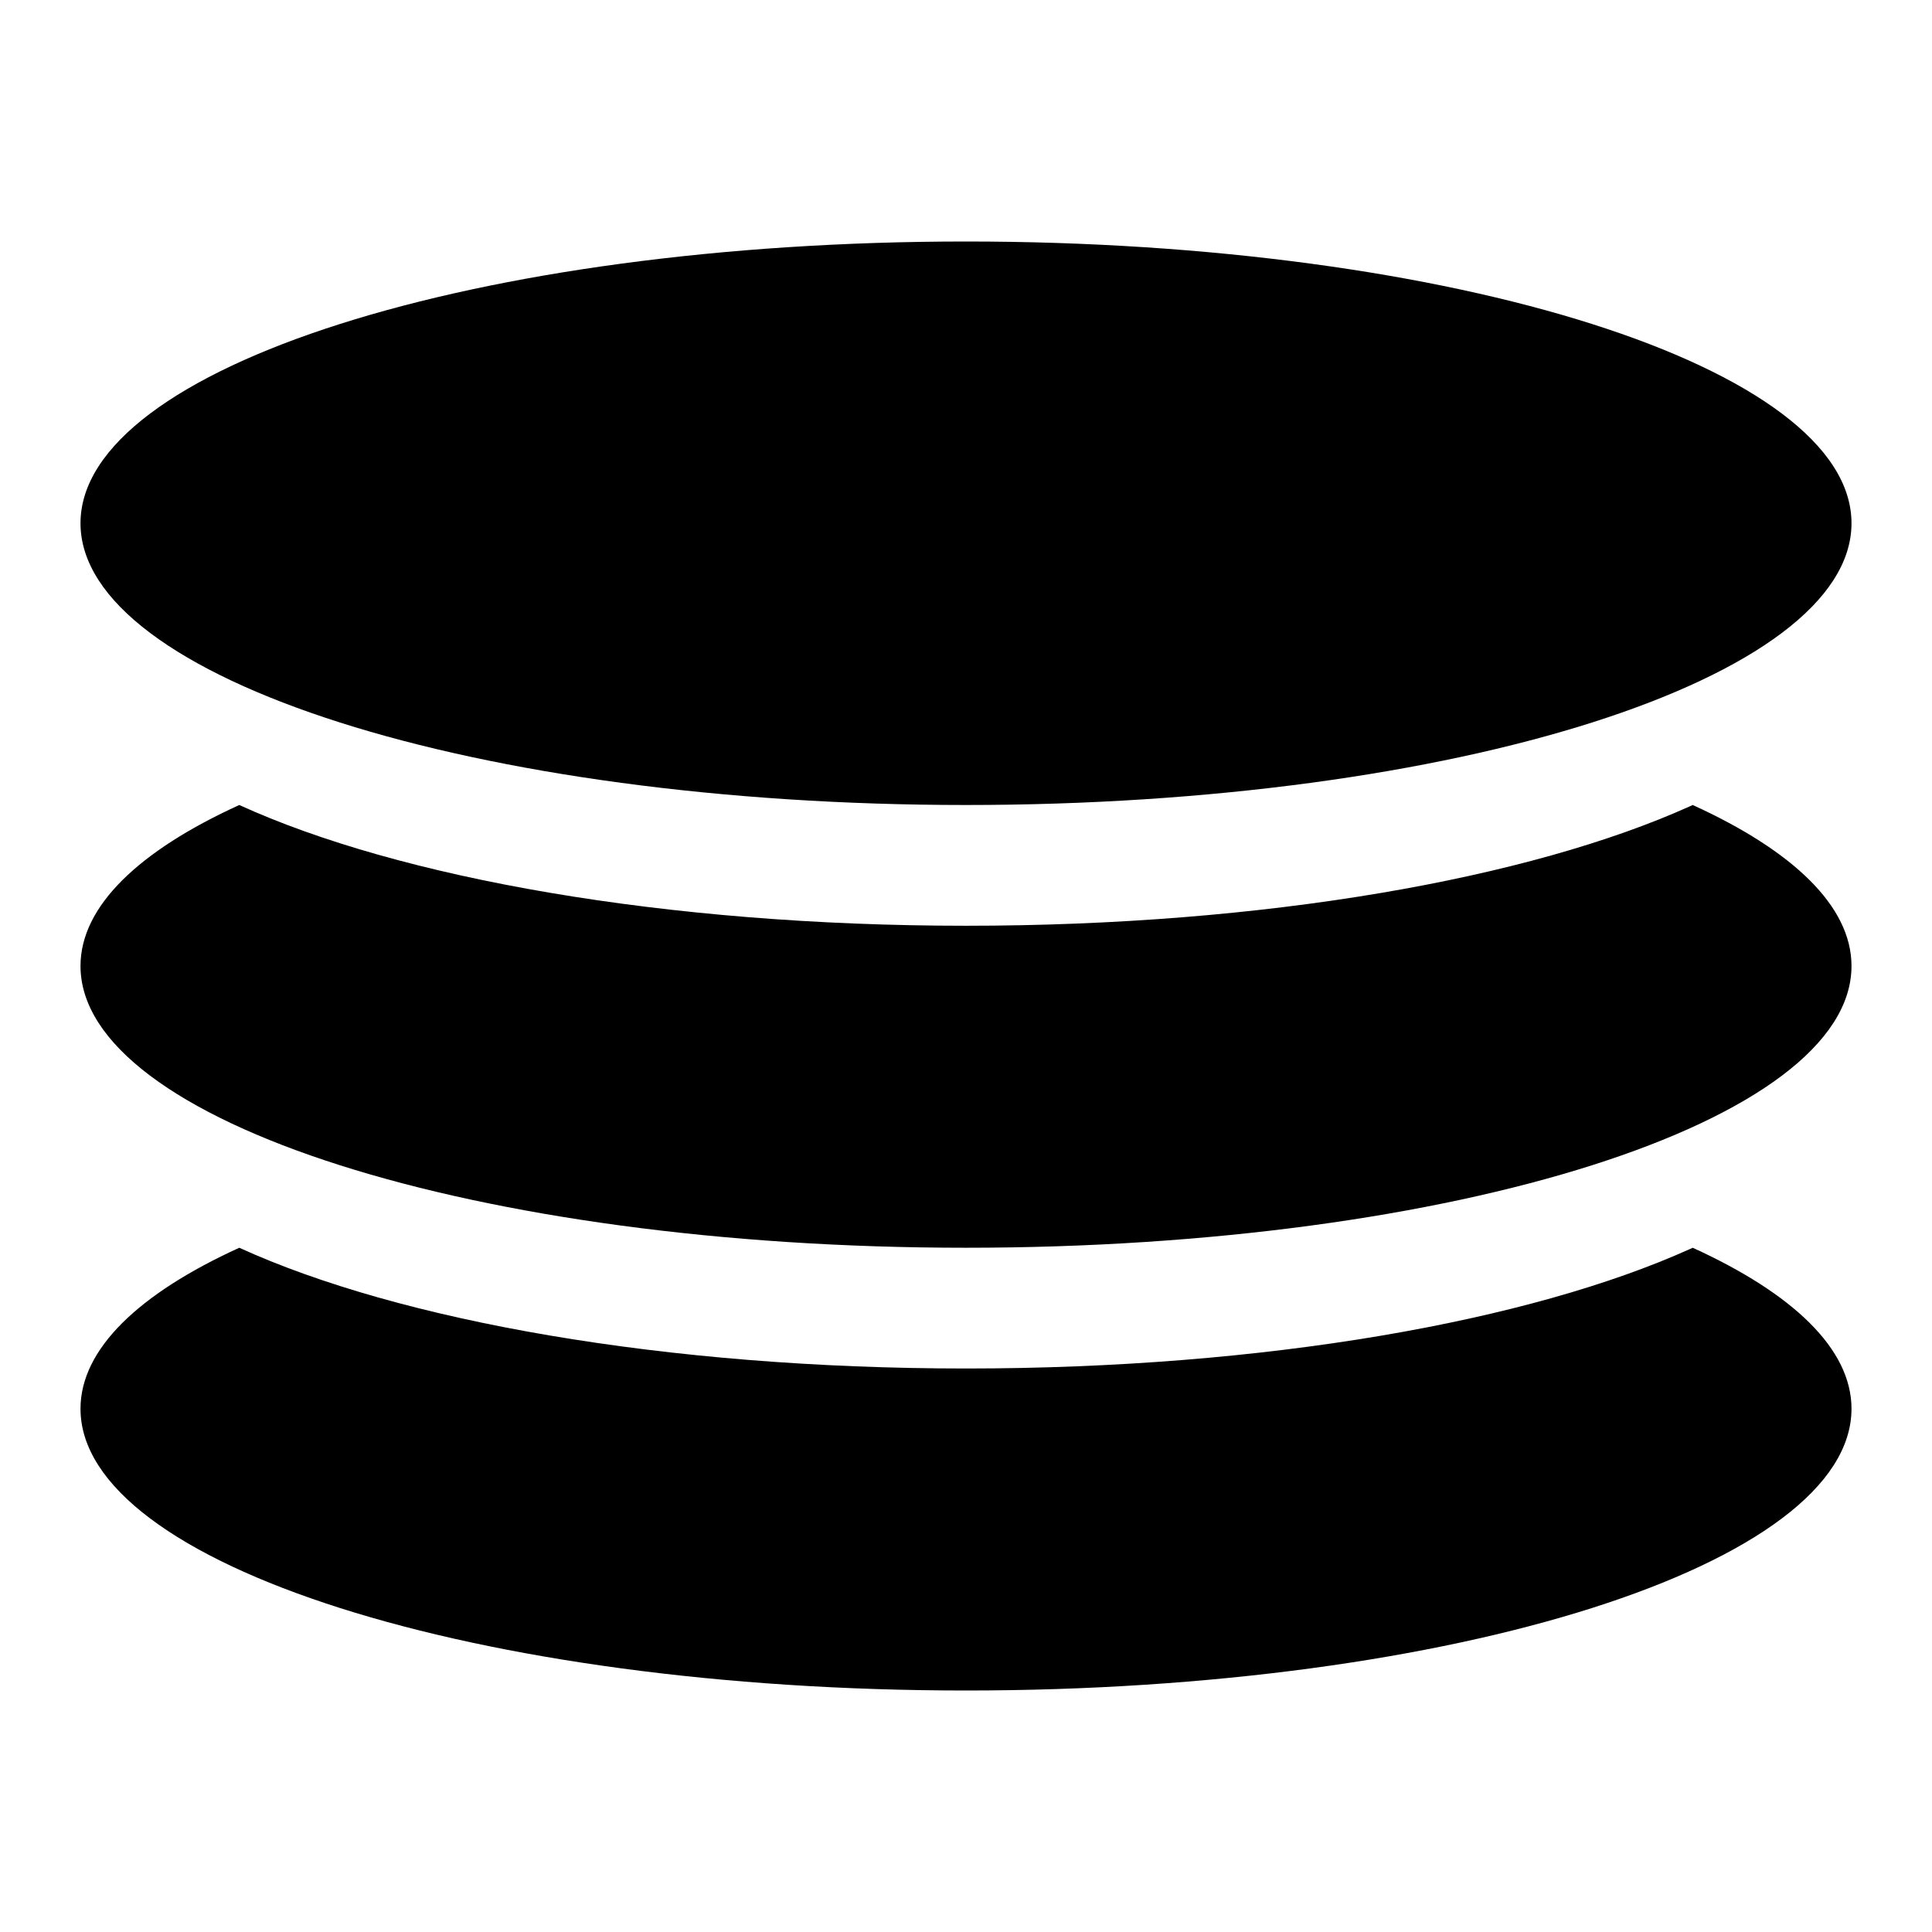 <?xml version="1.0" standalone="no"?><!DOCTYPE svg PUBLIC "-//W3C//DTD SVG 1.1//EN" "http://www.w3.org/Graphics/SVG/1.1/DTD/svg11.dtd"><svg class="icon" width="200px" height="200.00px" viewBox="0 0 1024 1024" version="1.1" xmlns="http://www.w3.org/2000/svg"><path d="M897.173 661.333C950.229 685.525 981.333 714.944 981.333 746.667c0 82.475-210.133 149.333-469.333 149.333S42.667 829.141 42.667 746.667c0-31.723 31.104-61.141 84.16-85.333C211.627 700.032 352.533 725.333 512 725.333c158.571 0 298.773-25.024 383.744-63.339l1.429-0.661z m0-234.667C950.229 450.859 981.333 480.277 981.333 512c0 82.475-210.133 149.333-469.333 149.333S42.667 594.475 42.667 512c0-31.723 31.104-61.141 84.16-85.333C211.627 465.365 352.533 490.667 512 490.667c158.571 0 298.773-25.024 383.744-63.339l1.429-0.661zM512 128c259.2 0 469.333 66.859 469.333 149.333s-210.133 149.333-469.333 149.333-469.333-66.859-469.333-149.333 210.133-149.333 469.333-149.333z" /></svg>